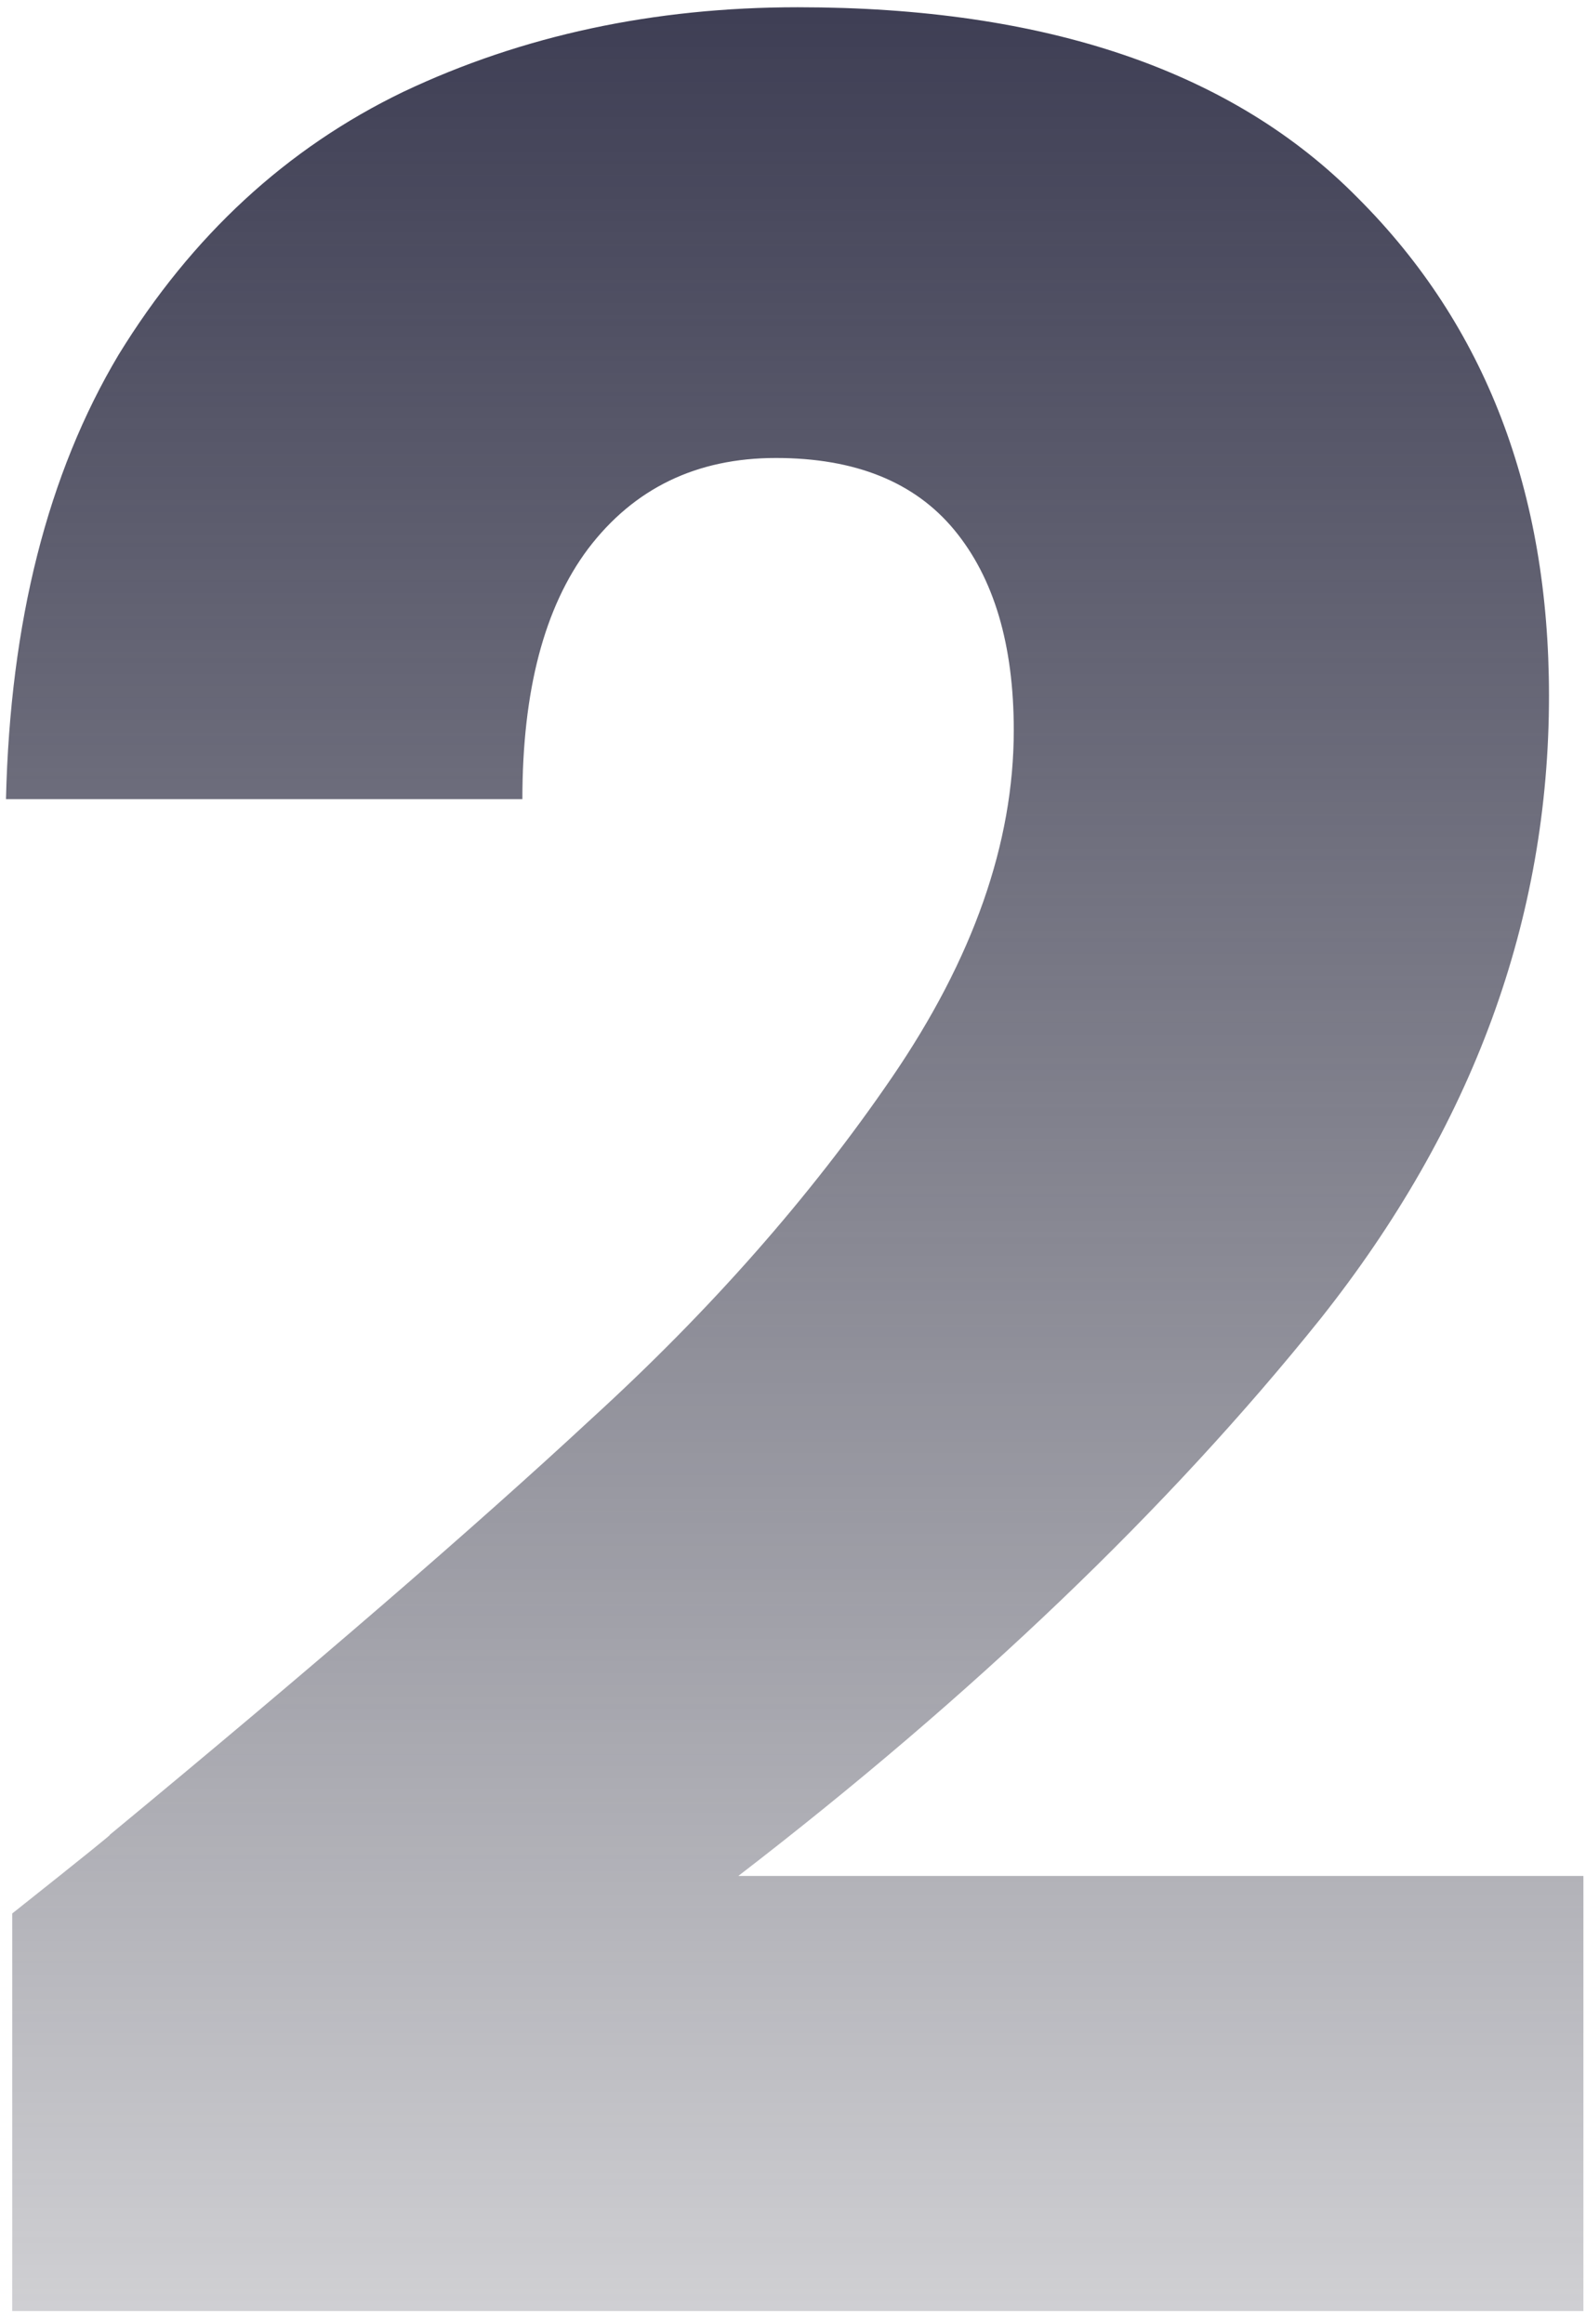 <svg width="86" height="126" viewBox="0 0 86 126" fill="none" xmlns="http://www.w3.org/2000/svg">
<path d="M0.663 103.749C4.51 100.694 6.264 99.28 5.924 99.506C17.012 90.342 25.724 82.818 32.06 76.934C38.509 71.051 43.94 64.885 48.353 58.435C52.765 51.986 54.971 45.707 54.971 39.597C54.971 34.958 53.897 31.338 51.747 28.735C49.597 26.133 46.373 24.832 42.073 24.832C37.774 24.832 34.38 26.473 31.89 29.754C29.514 32.922 28.326 37.447 28.326 43.331H0.324C0.55 33.714 2.586 25.681 6.433 19.231C10.393 12.782 15.541 8.03 21.877 4.975C28.326 1.921 35.454 0.393 43.261 0.393C56.725 0.393 66.852 3.844 73.64 10.746C80.542 17.647 83.993 26.642 83.993 37.73C83.993 49.837 79.863 61.094 71.603 71.503C63.344 81.799 52.822 91.869 40.037 101.713H85.859V125.303H0.663V103.749Z" fill="url(#paint0_linear)"/>
<defs>
<linearGradient id="paint0_linear" x1="58" y1="1" x2="58" y2="161.571" gradientUnits="userSpaceOnUse">
<stop stop-color="#3F3F55"/>
<stop offset="1" stop-color="#282836" stop-opacity="0"/>
</linearGradient>
</defs>
</svg>
